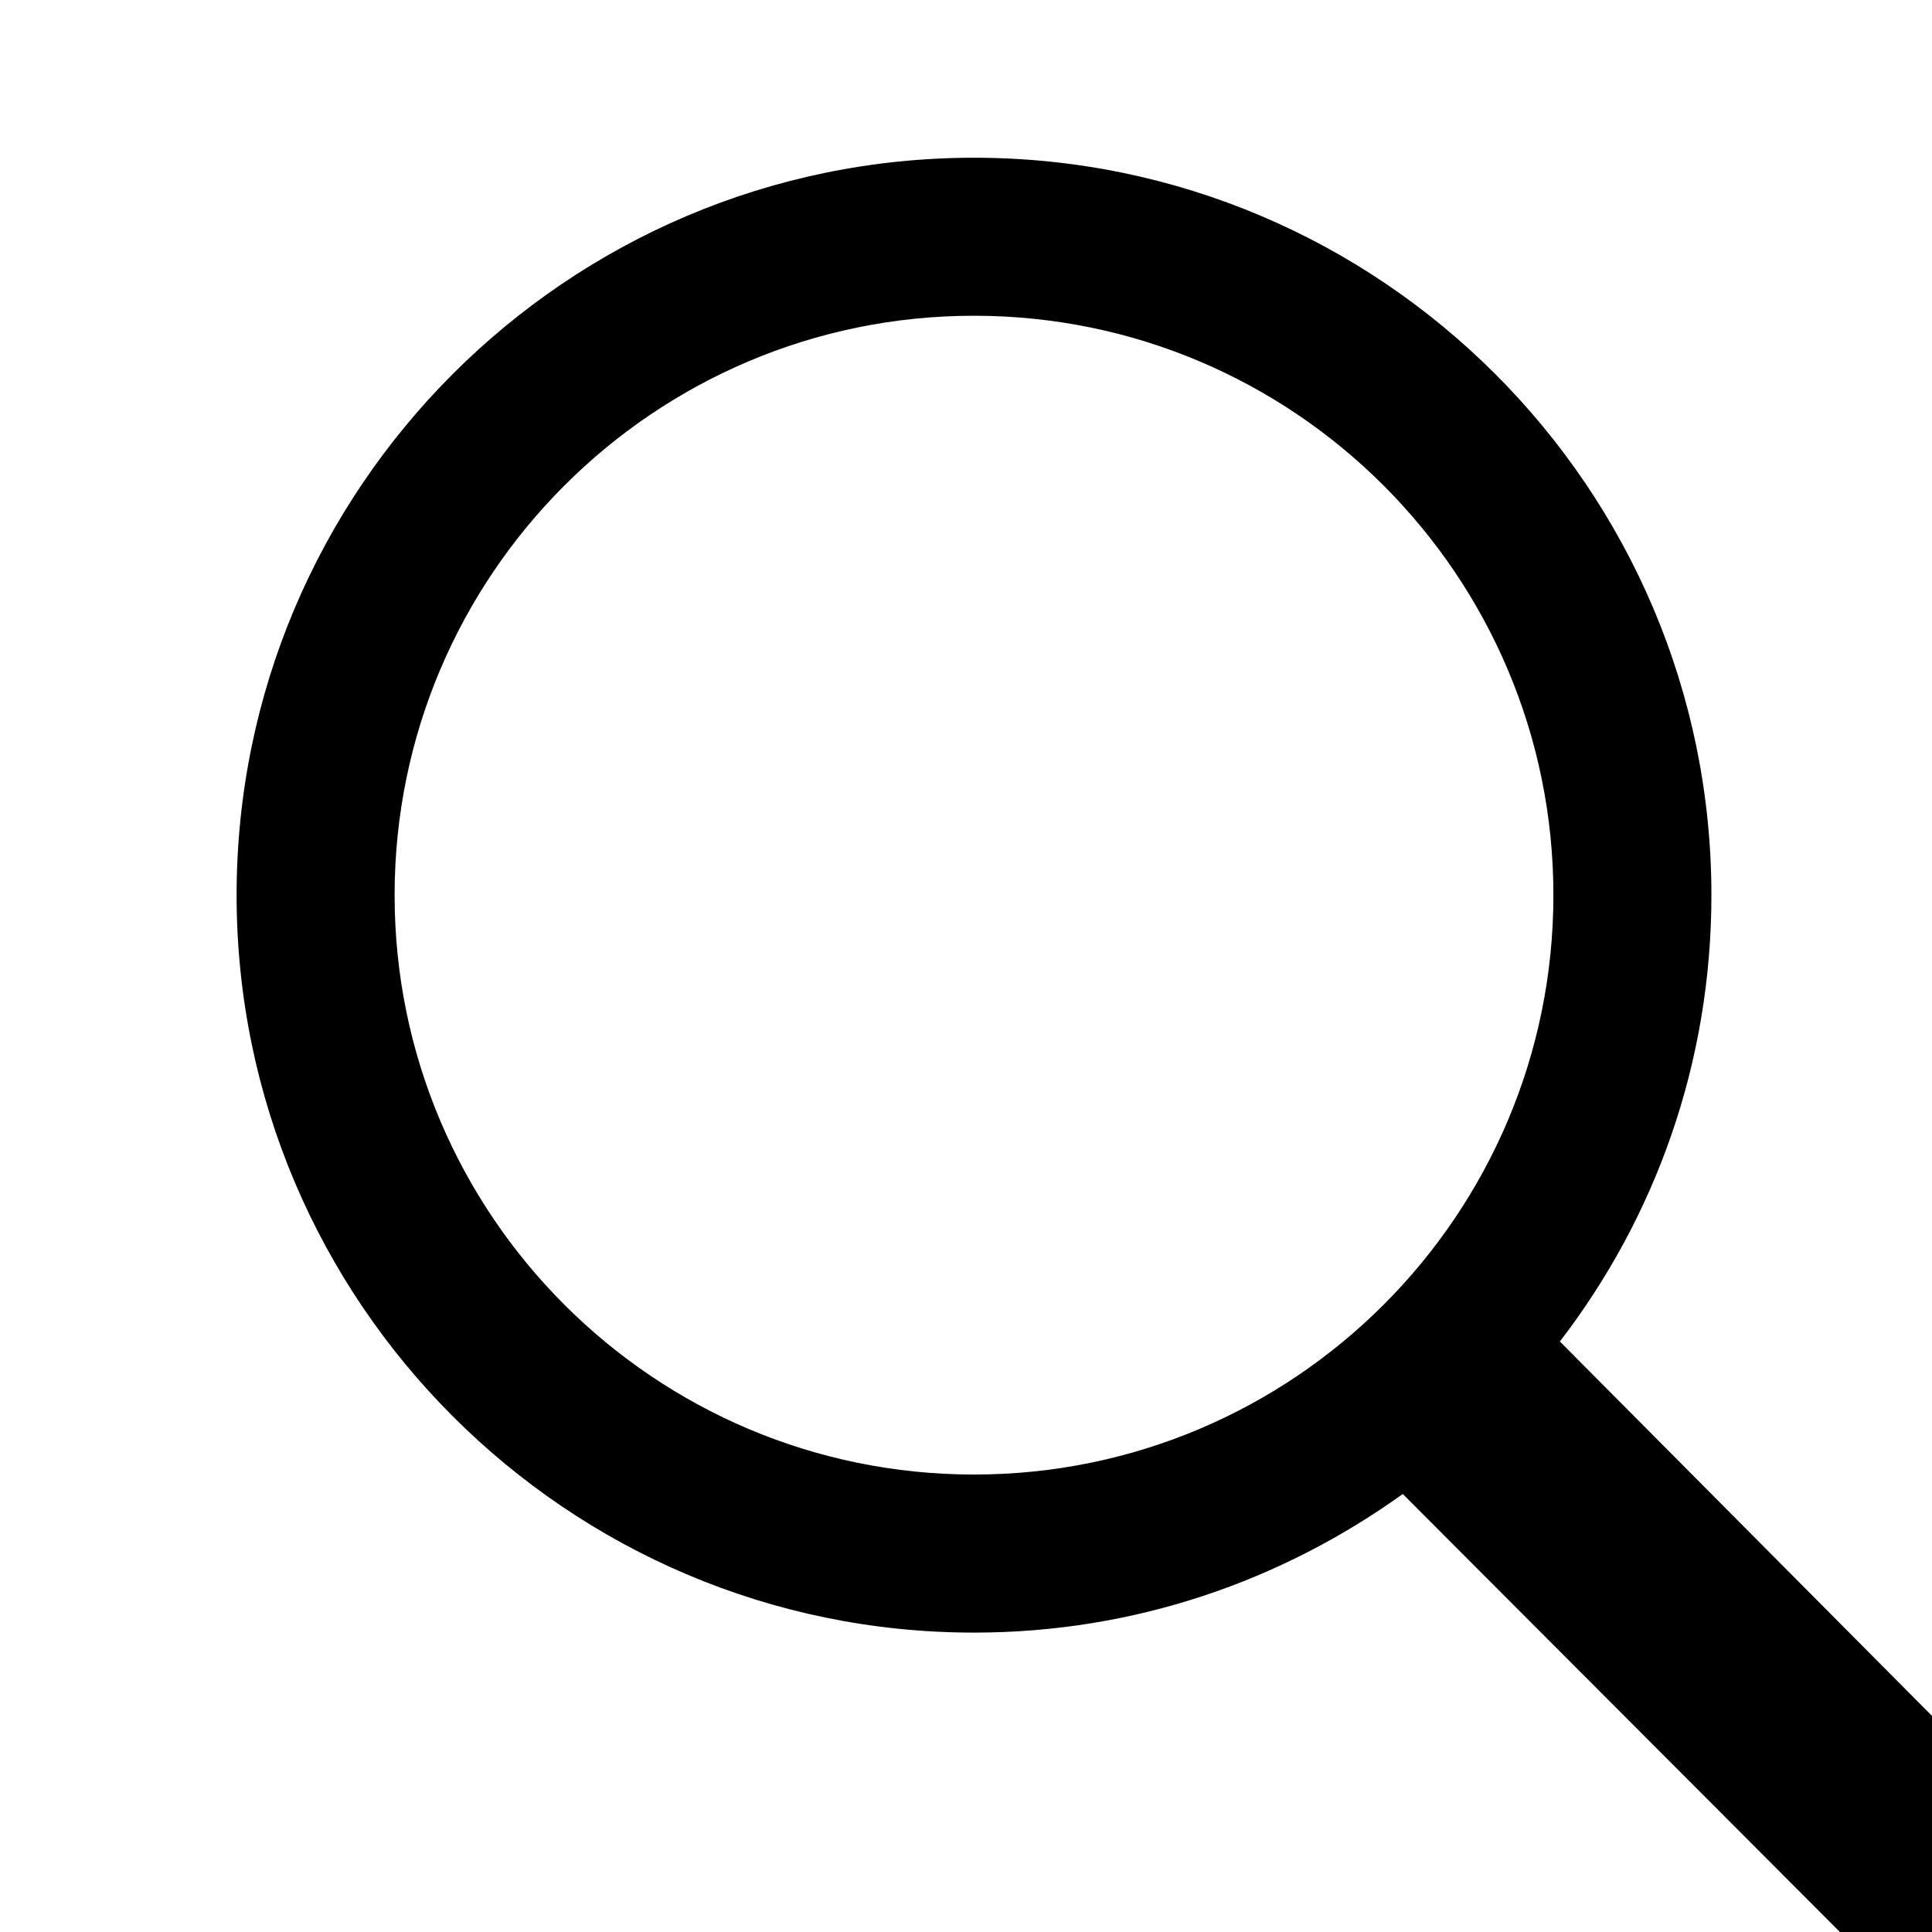 <svg width="32" height="32" viewBox="0 0 28 28" fill="none" xmlns="http://www.w3.org/2000/svg">
<path d="M3.429 12.973C3.429 18.866 8.223 23.661 14.116 23.661C16.446 23.661 18.576 22.911 20.33 21.652L26.92 28.255C27.228 28.562 27.63 28.71 28.058 28.71C28.969 28.71 29.598 28.027 29.598 27.13C29.598 26.701 29.438 26.312 29.156 26.031L22.607 19.442C23.987 17.647 24.803 15.411 24.803 12.973C24.803 7.08 20.009 2.286 14.116 2.286C8.223 2.286 3.429 7.08 3.429 12.973ZM5.719 12.973C5.719 8.339 9.482 4.576 14.116 4.576C18.75 4.576 22.513 8.339 22.513 12.973C22.513 17.607 18.75 21.37 14.116 21.37C9.482 21.37 5.719 17.607 5.719 12.973Z" fill="current"/>
</svg>
